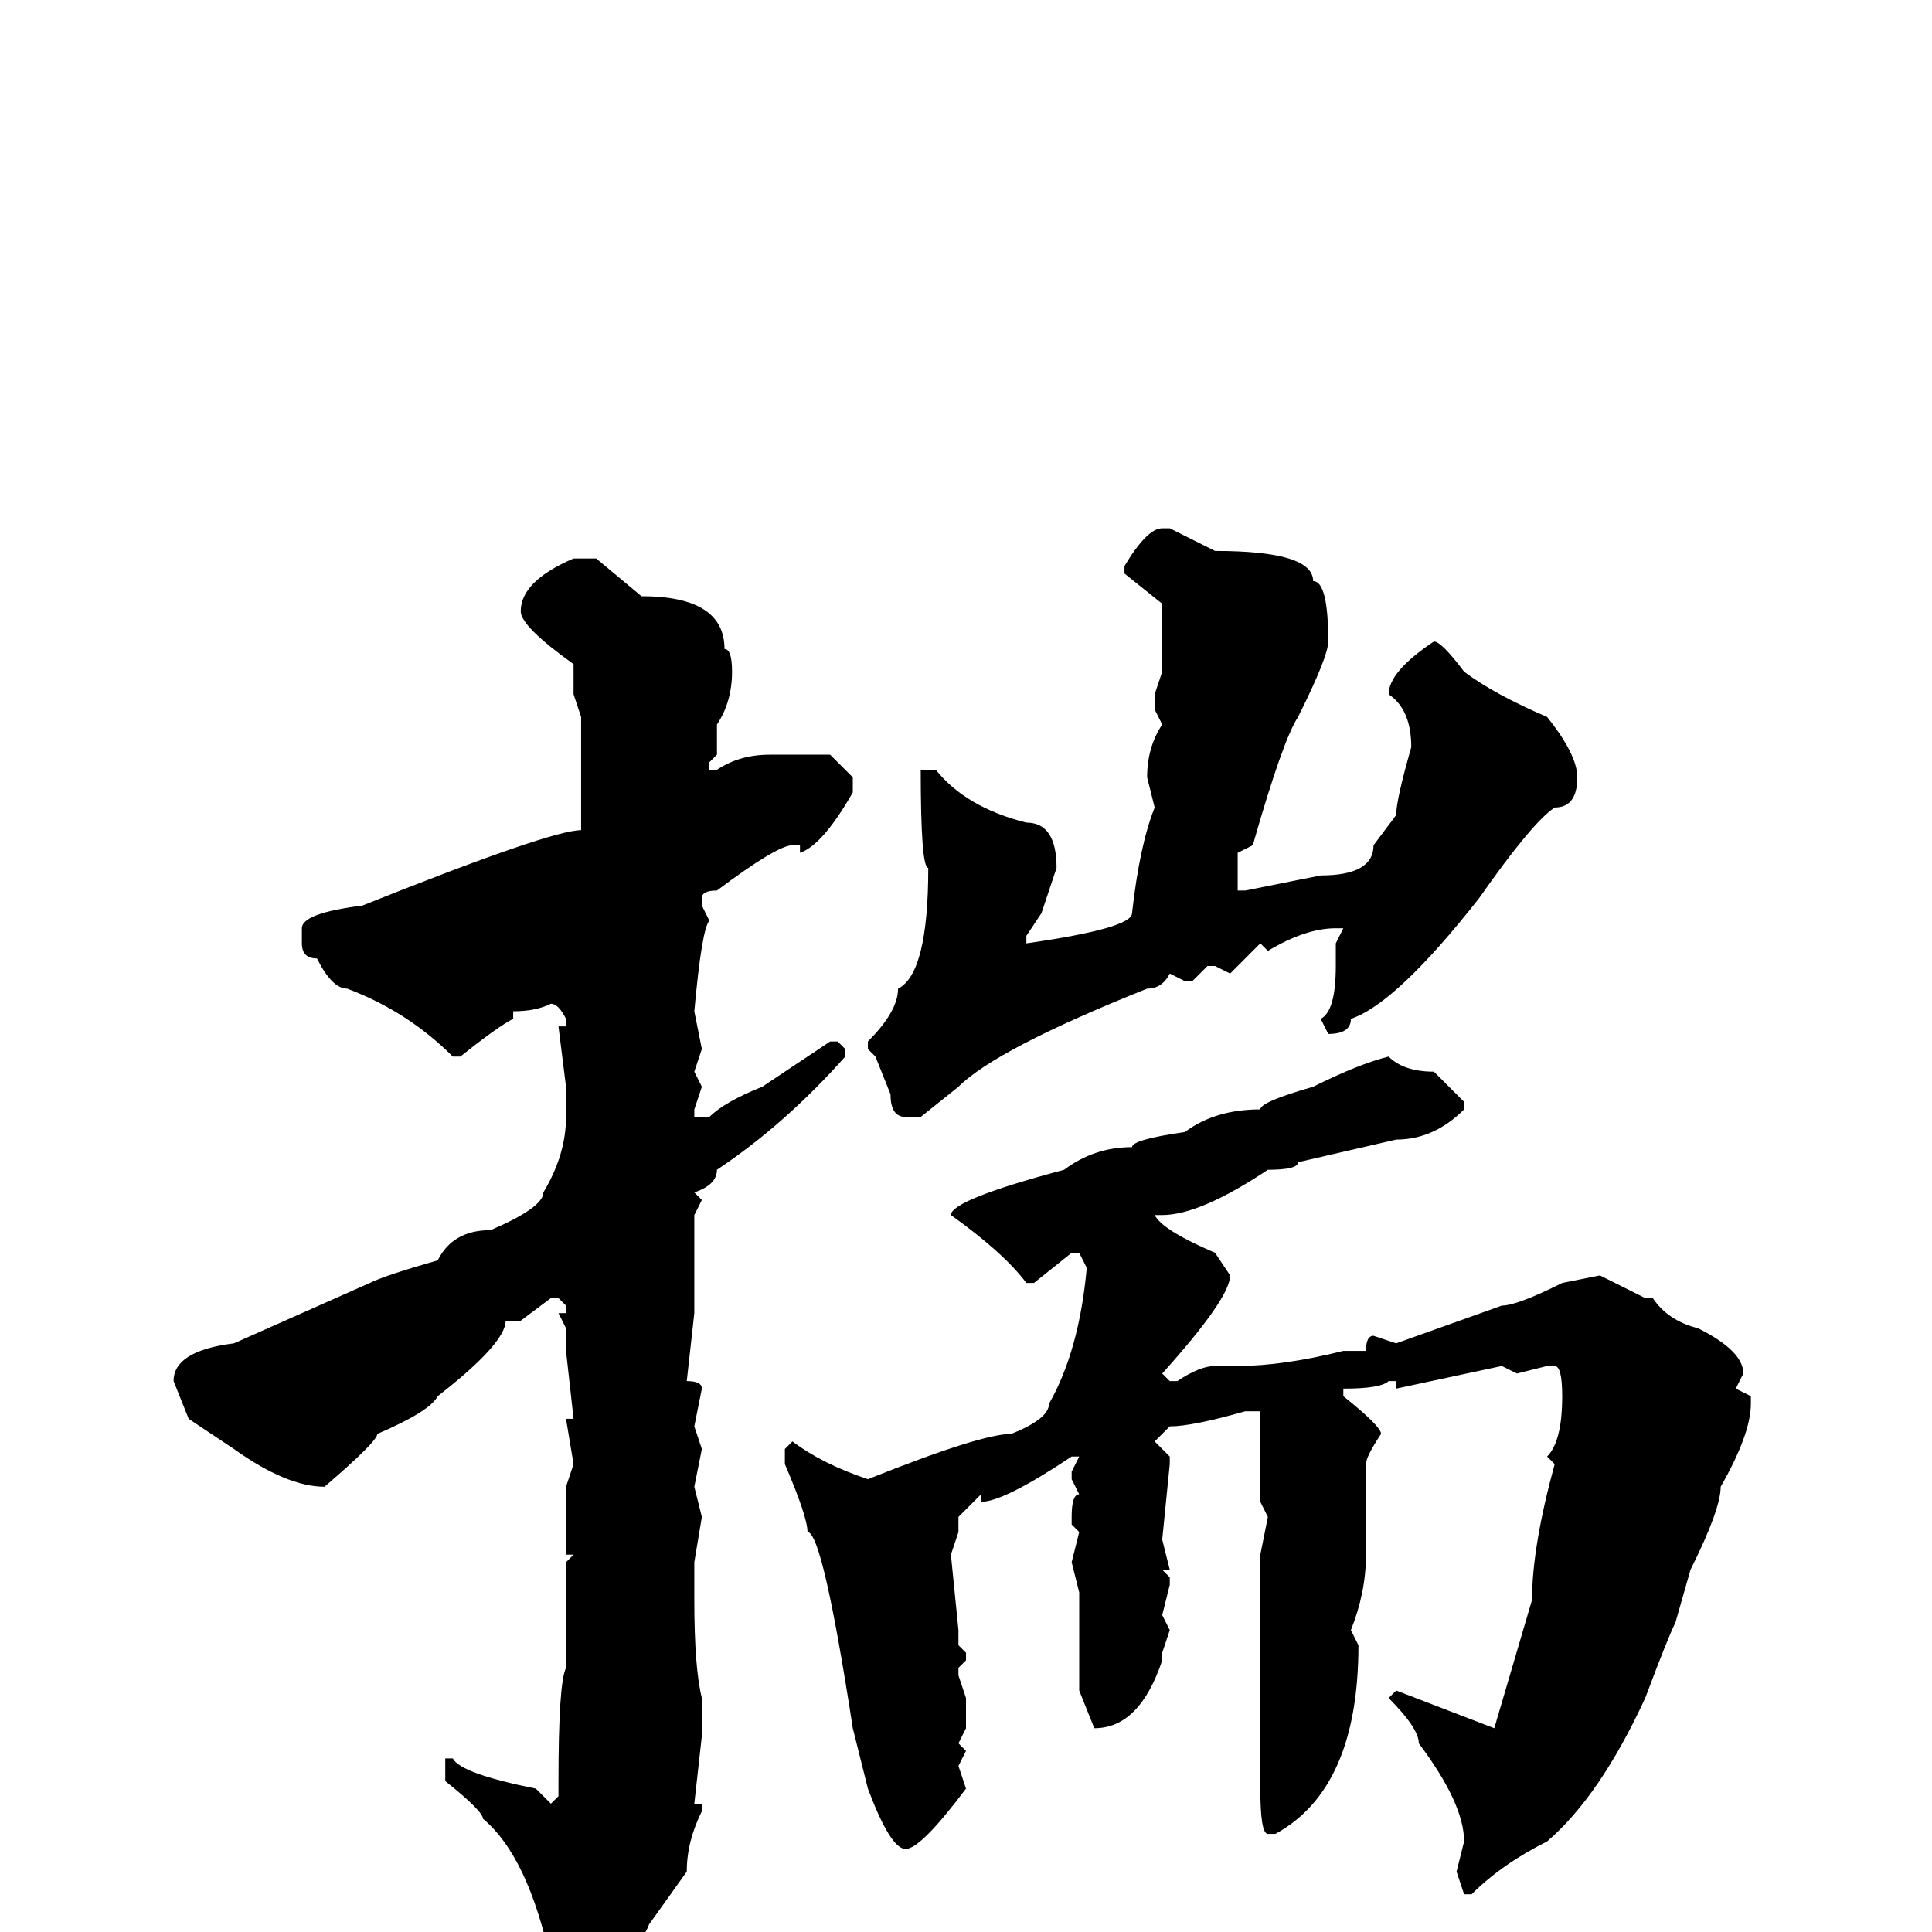 <svg xmlns="http://www.w3.org/2000/svg" viewBox="0 -256 256 256">
	<path fill="#000000" d="M154 -186H155L161 -183Q174 -183 174 -179Q176 -179 176 -171Q176 -169 172 -161Q170 -158 166 -144L164 -143V-138H165L175 -140Q182 -140 182 -144L185 -148Q185 -150 187 -157Q187 -162 184 -164Q184 -167 190 -171Q191 -171 194 -167Q198 -164 205 -161Q209 -156 209 -153Q209 -149 206 -149Q203 -147 196 -137Q185 -123 179 -121Q179 -119 176 -119L175 -121Q177 -122 177 -128V-131L178 -133H177Q173 -133 168 -130L167 -131L163 -127L161 -128H160L158 -126H157L155 -127Q154 -125 152 -125Q132 -117 127 -112L122 -108H120Q118 -108 118 -111L116 -116L115 -117V-118Q119 -122 119 -125Q123 -127 123 -141Q122 -141 122 -154H124Q128 -149 136 -147Q140 -147 140 -141L138 -135L136 -132V-131Q150 -133 150 -135Q151 -144 153 -149L152 -153Q152 -157 154 -160L153 -162V-164L154 -167V-172V-176L149 -180V-181Q152 -186 154 -186ZM76 -182H79L85 -177Q96 -177 96 -170Q97 -170 97 -167Q97 -163 95 -160V-159V-156L94 -155V-154H95Q98 -156 102 -156H109H110L113 -153V-151Q109 -144 106 -143V-144H105Q103 -144 95 -138Q93 -138 93 -137V-136L94 -134Q93 -133 92 -122L93 -117L92 -114L93 -112L92 -109V-108H93H94Q96 -110 101 -112L110 -118H111L112 -117V-116Q104 -107 95 -101Q95 -99 92 -98L93 -97L92 -95V-88V-82L91 -73Q93 -73 93 -72L92 -67L93 -64L92 -59L93 -55L92 -49V-48V-47V-44Q92 -35 93 -31V-30V-26L92 -17H93V-16Q91 -12 91 -8L86 -1Q85 2 77 9L75 10H74L73 9V4Q70 -10 64 -15Q64 -16 59 -20V-22V-23H60Q61 -21 71 -19L73 -17L74 -18V-20Q74 -33 75 -35V-36V-41V-49L76 -50H75V-59L76 -62L75 -68H76L75 -77V-80L74 -82H75V-83L74 -84H73L69 -81H68H67Q67 -78 58 -71Q57 -69 50 -66Q50 -65 43 -59Q38 -59 31 -64L25 -68L23 -73Q23 -77 31 -78L49 -86Q51 -87 58 -89Q60 -93 65 -93Q72 -96 72 -98Q75 -103 75 -108V-112L74 -120H75V-121Q74 -123 73 -123Q71 -122 68 -122V-121Q66 -120 61 -116H60Q54 -122 46 -125Q44 -125 42 -129Q40 -129 40 -131V-133Q40 -135 48 -136Q73 -146 77 -146V-147V-149V-151V-155V-157V-161L76 -164V-168Q69 -173 69 -175Q69 -179 76 -182ZM184 -116Q186 -114 190 -114L194 -110V-109Q190 -105 185 -105L172 -102Q172 -101 168 -101Q159 -95 154 -95H153Q154 -93 161 -90L163 -87Q163 -84 154 -74L155 -73H156Q159 -75 161 -75H164Q170 -75 178 -77H181Q181 -79 182 -79L185 -78L199 -83Q201 -83 207 -86L212 -87L218 -84H219Q221 -81 225 -80Q231 -77 231 -74L230 -72L232 -71V-70Q232 -66 228 -59Q228 -56 224 -48L222 -41Q221 -39 218 -31Q212 -18 205 -12Q199 -9 195 -5H194L193 -8L194 -12Q194 -17 188 -25Q188 -27 184 -31L185 -32L198 -27L203 -44Q203 -51 206 -62L205 -63Q207 -65 207 -71Q207 -75 206 -75H205L201 -74L199 -75L185 -72V-73H184Q183 -72 178 -72V-71Q183 -67 183 -66Q181 -63 181 -62V-50Q181 -45 179 -40L180 -38Q180 -19 169 -13H168Q167 -13 167 -19V-22V-23V-28V-36V-43V-44V-47V-50L168 -55L167 -57V-60V-68V-69H165Q158 -67 155 -67L153 -65L155 -63V-62L154 -52L155 -48H154L155 -47V-46L154 -42L155 -40L154 -37V-36Q151 -27 145 -27L143 -32V-39V-41V-42V-45L142 -49L143 -53L142 -54V-55Q142 -58 143 -58L142 -60V-61L143 -63H142Q133 -57 130 -57V-58L127 -55V-53L126 -50L127 -40V-38L128 -37V-36L127 -35V-34L128 -31V-29V-27L127 -25L128 -24L127 -22L128 -19Q122 -11 120 -11Q118 -11 115 -19L113 -27Q109 -53 107 -53Q107 -55 104 -62V-64L105 -65Q109 -62 115 -60Q130 -66 134 -66Q139 -68 139 -70Q143 -77 144 -88L143 -90H142L137 -86H136Q133 -90 126 -95Q126 -97 141 -101Q145 -104 150 -104Q150 -105 157 -106Q161 -109 167 -109Q167 -110 174 -112Q180 -115 184 -116Z"/>
</svg>